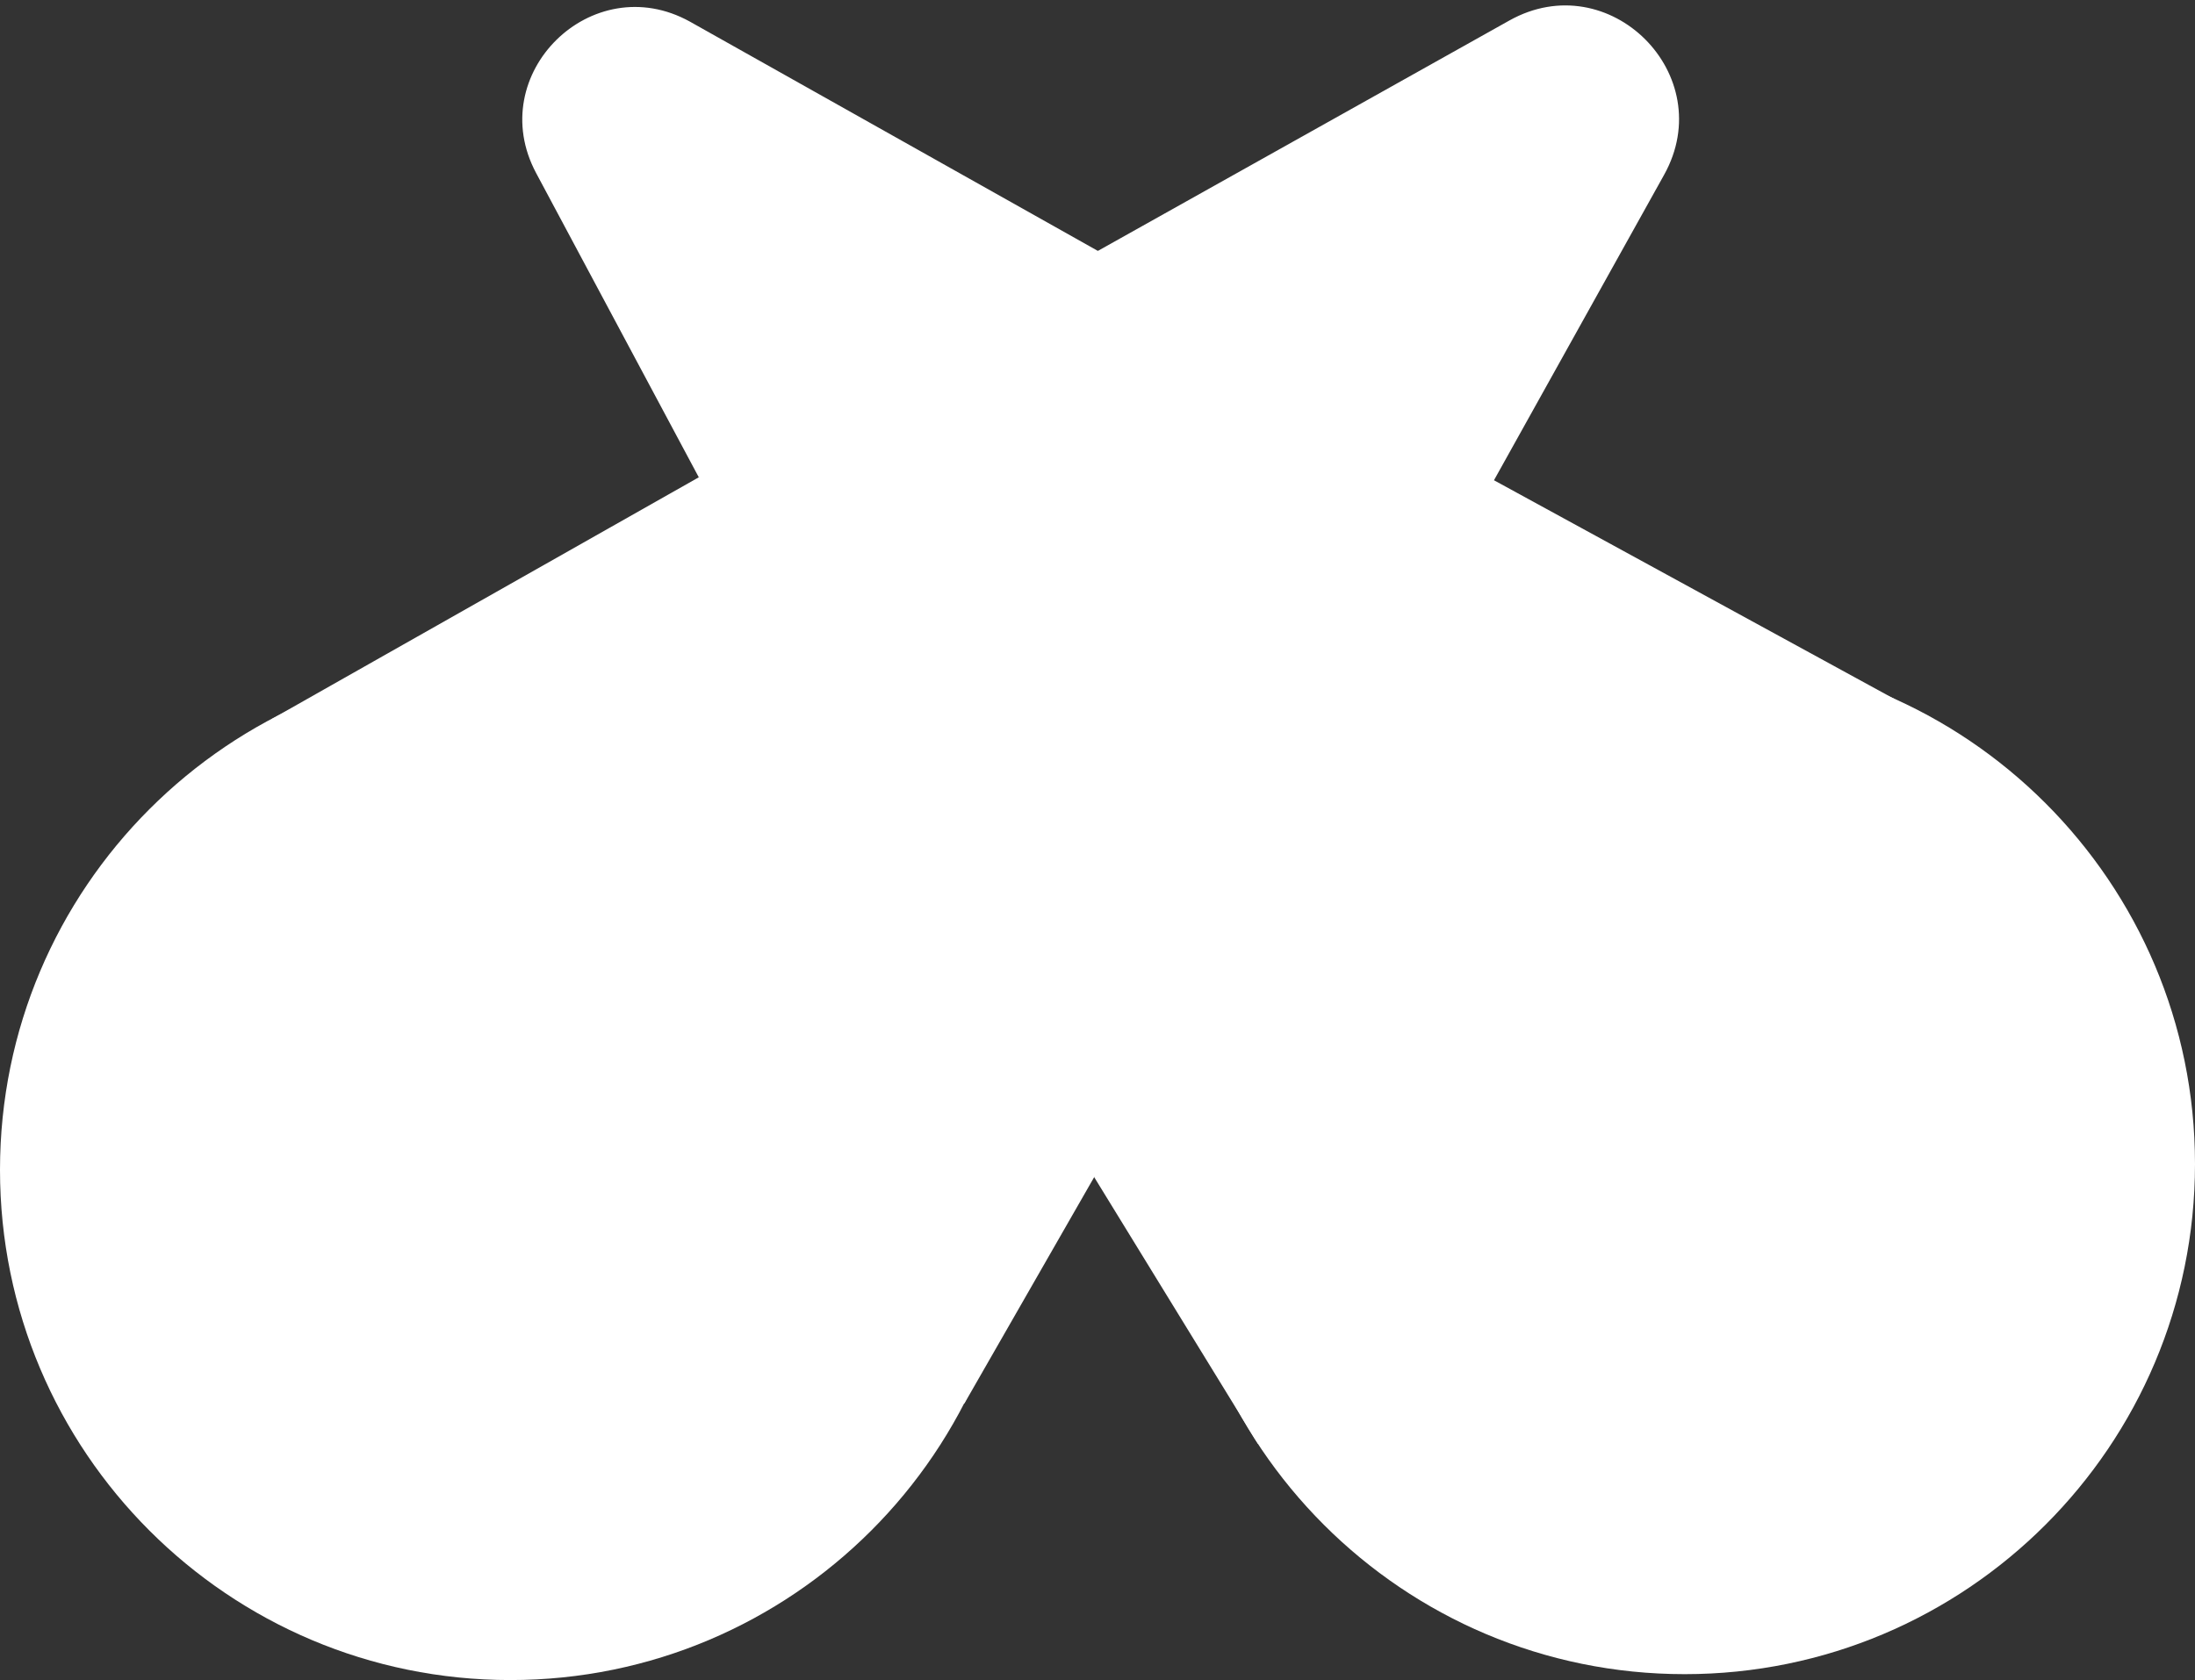 <svg viewBox="0 0 256 196" xmlns="http://www.w3.org/2000/svg" preserveAspectRatio="xMidYMid">
    <rect x="0" y="0" width="256" height="196" fill="#333333" stroke="none"/>
    <path d="M81.5 55.683l1.38.096 44.856-25.454.307-1.054L80.46 2.521C69.016-3.81 56.363 8.661 62.53 20.194l18.97 35.49zm92.742.344l-1.576.113-44.502-25.773-.121-1.096 47.989-26.877c11.652-6.526 24.546 6.335 18.049 18.003l-19.84 35.63zm-46.629 81.3l-.115-3.642 44.048-76.166 2.696-1.491L221.61 81.91l-74.898 86.53-19.1-31.114z" fill="#fff"/>
    <path d="M127.613 137.327l-15.141 26.412L31.66 83.902l49.84-28.22 2.39.213 44.067 78.019-.344 3.413zM256 135.792c0 32.873-26.648 59.52-59.519 59.52-32.872 0-59.519-26.648-59.519-59.52 0-32.871 26.647-59.519 59.519-59.519 32.871 0 59.519 26.648 59.519 59.52" fill="#fff"/>
    <path d="M119.038 136.48c0 32.873-26.648 59.52-59.519 59.52C26.647 196 0 169.353 0 136.48c0-32.871 26.647-59.518 59.52-59.518 32.87 0 59.518 26.647 59.518 59.519" fill="#fff"/>
    <path d="M128.043 29.272l46.199 26.756-46.629 81.299L81.5 55.684l46.543-26.412z" fill="#fff"/>
    <path d="M227.982 138.617c0 17.548-14.226 31.774-31.774 31.774-17.548 0-31.773-14.226-31.773-31.774 0-17.548 14.225-31.774 31.773-31.774 17.548 0 31.774 14.226 31.774 31.774" fill="#FFF"/>
    <path d="M200.911 138.961a3.44 3.44 0 1 1 0-6.881 3.44 3.44 0 0 1 0 6.881m-14.607-10a13.95 13.95 0 0 0-3.976 9.771c0 7.728 6.266 13.994 13.995 13.994 7.73 0 13.994-6.266 13.994-13.994 0-4.254-1.898-8.065-4.894-10.632 4.538 2.262 9.108 6.09 13.154 11.32l.573-4.588c-7.964-10.295-15.145-13.638-23.874-13.236-13.846.648-22.915 14.715-23.294 15.314l2.432 4.46c.058-.092 4.849-7.847 11.89-12.409z" fill="#fff"/>
    <path d="M89.644 138.617c0 17.548-14.226 31.774-31.774 31.774-17.548 0-31.773-14.226-31.773-31.774 0-17.548 14.224-31.774 31.773-31.774 17.548 0 31.774 14.226 31.774 31.774" fill="#FFF"/>
    <path d="M62.573 138.961a3.44 3.44 0 1 1 0-6.881 3.44 3.44 0 0 1 0 6.881m-14.607-10a13.95 13.95 0 0 0-3.976 9.771c0 7.728 6.266 13.994 13.995 13.994 7.73 0 13.994-6.266 13.994-13.994 0-4.254-1.898-8.065-4.894-10.632 4.538 2.262 9.107 6.09 13.154 11.32l.573-4.588c-7.964-10.295-15.145-13.638-23.874-13.236-13.846.648-22.915 14.715-23.294 15.314l2.432 4.46c.058-.092 4.849-7.847 11.89-12.409z" fill="#fff"/>
</svg>
